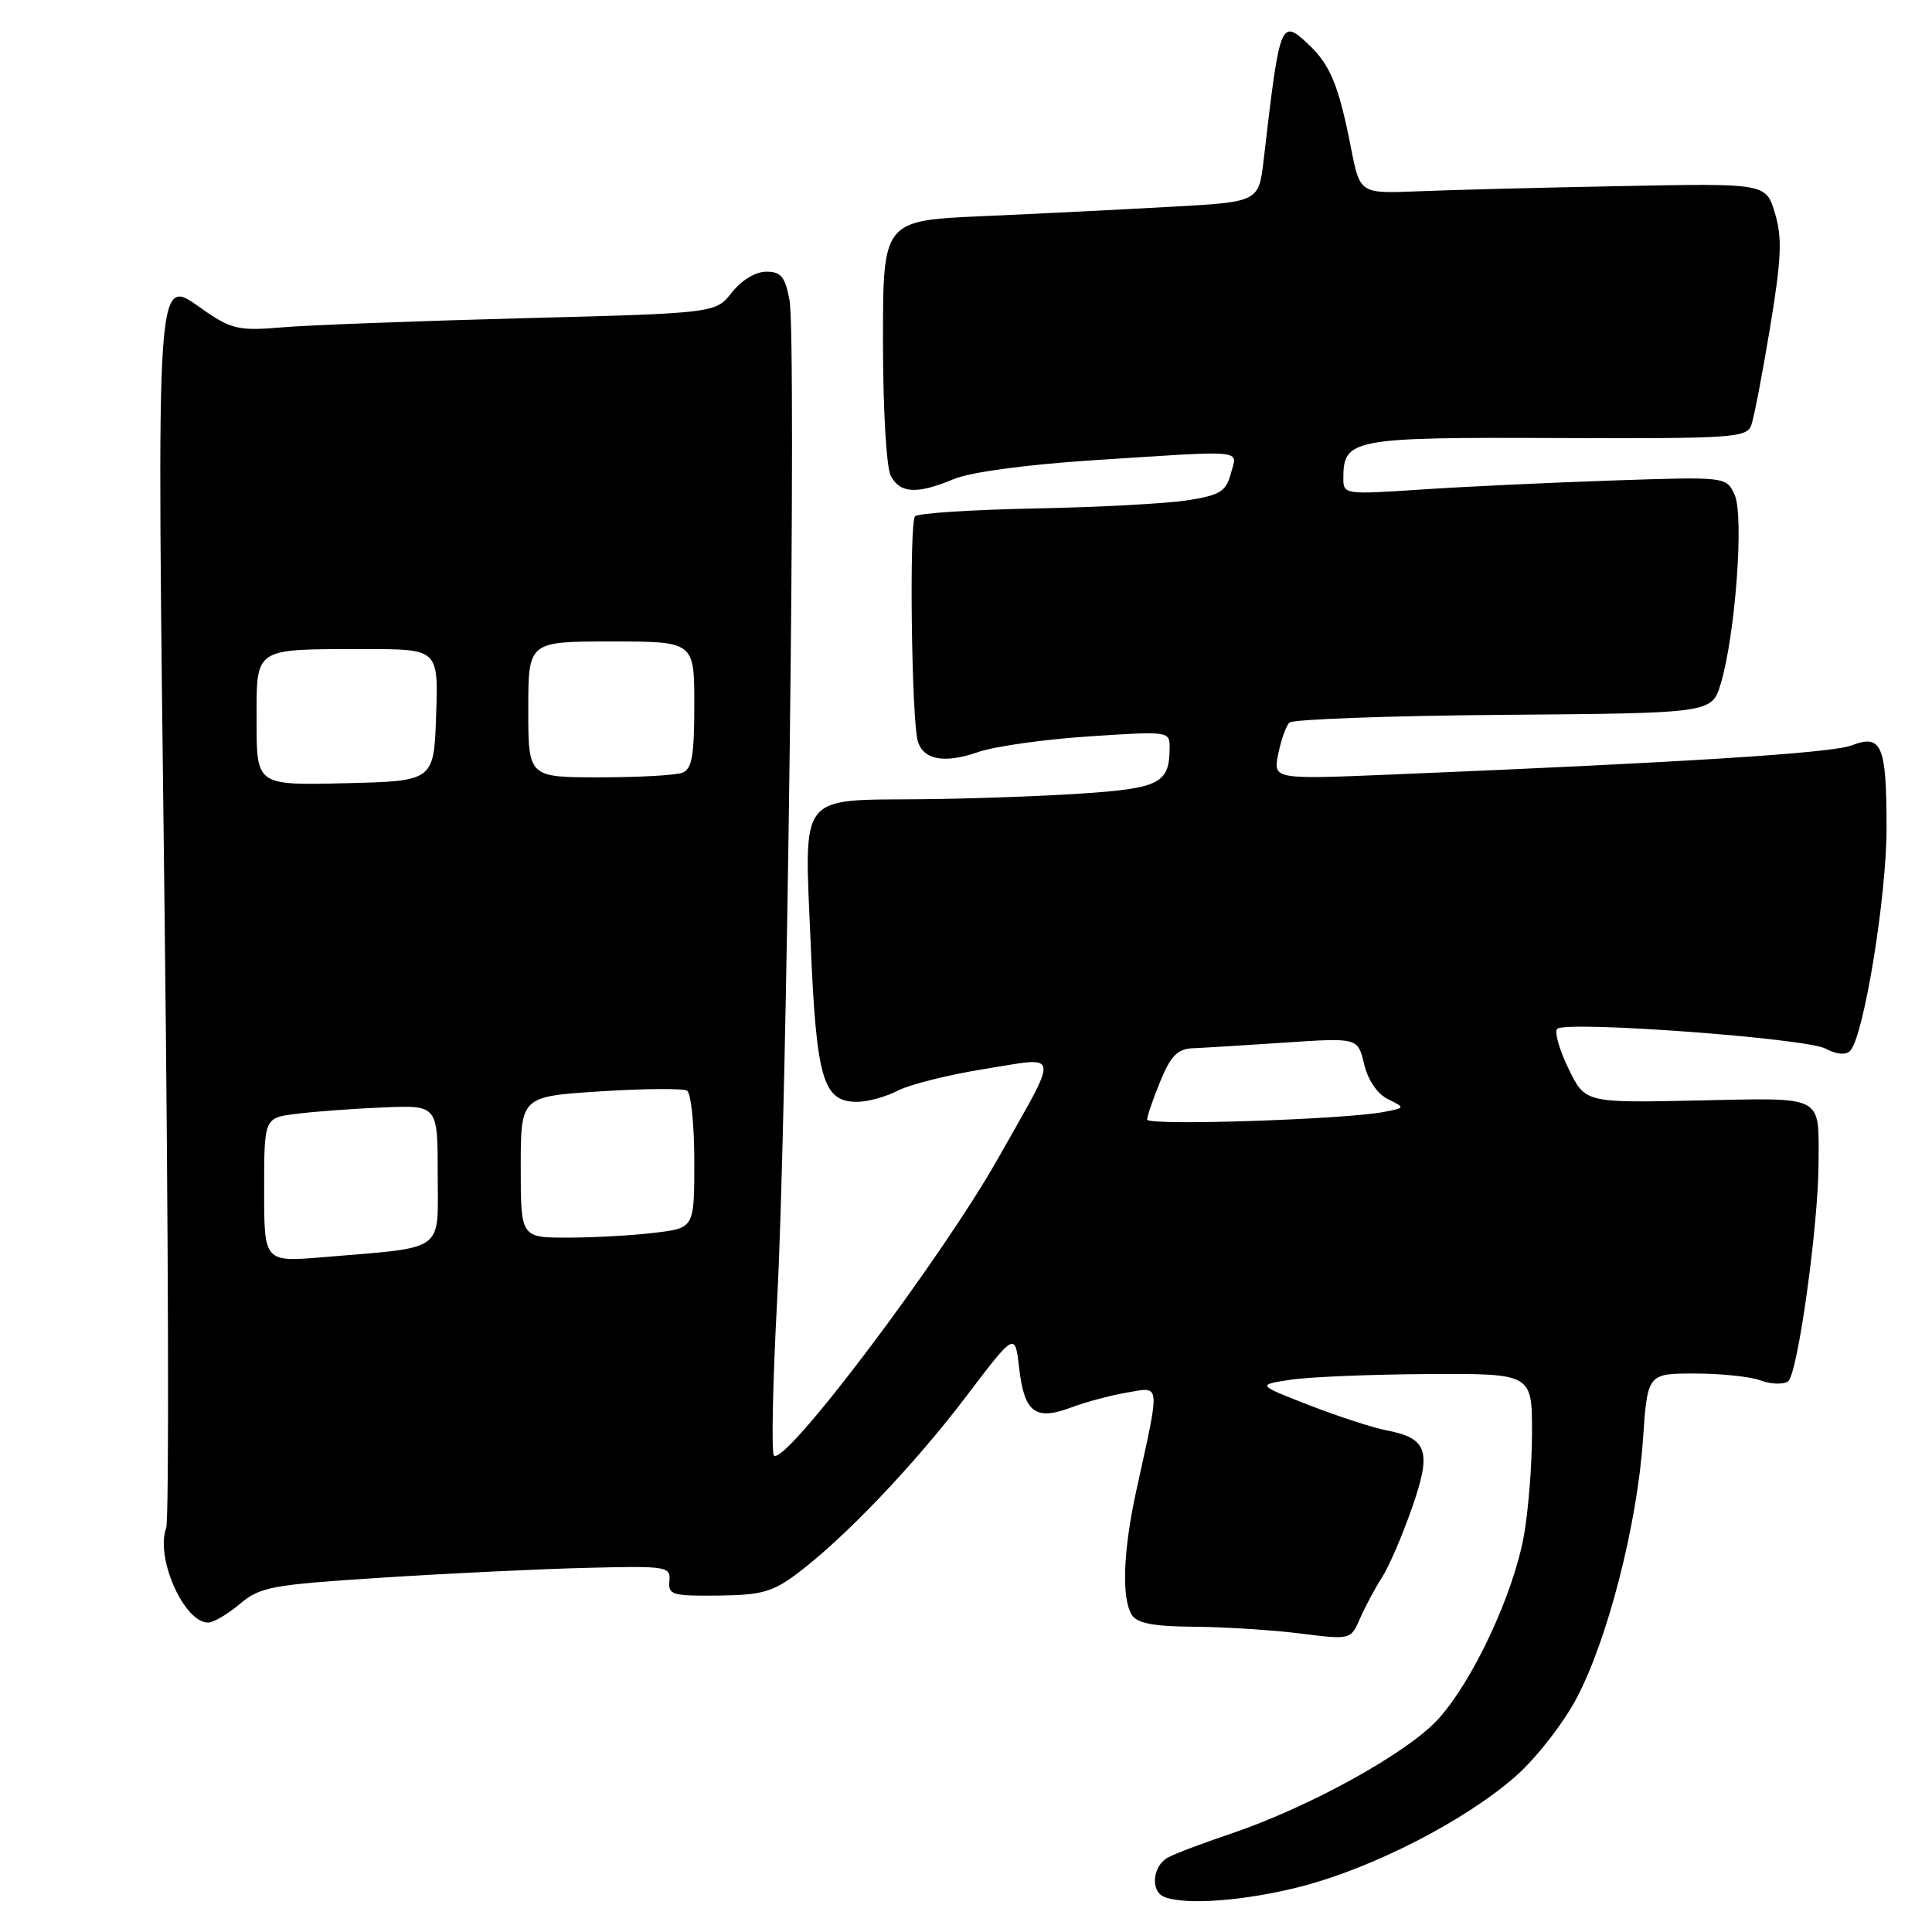 <?xml version="1.0" encoding="UTF-8" standalone="no"?>
<!DOCTYPE svg PUBLIC "-//W3C//DTD SVG 1.1//EN" "http://www.w3.org/Graphics/SVG/1.1/DTD/svg11.dtd" >
<svg xmlns="http://www.w3.org/2000/svg" xmlns:xlink="http://www.w3.org/1999/xlink" version="1.1" viewBox="0 0 256 256">
 <g >
 <path fill="currentColor"
d=" M 172.56 249.93 C 182.05 247.45 194.11 241.25 200.78 235.41 C 203.47 233.06 207.08 228.45 208.87 225.09 C 213.00 217.35 216.94 202.00 217.70 190.75 C 218.30 182.00 218.30 182.00 224.58 182.00 C 228.04 182.00 231.95 182.41 233.27 182.91 C 234.59 183.41 236.23 183.48 236.91 183.06 C 238.18 182.27 240.95 162.42 240.97 154.00 C 240.98 145.01 241.86 145.46 224.97 145.82 C 210.04 146.14 210.04 146.14 207.83 141.59 C 206.62 139.09 205.94 136.72 206.34 136.33 C 207.45 135.22 239.31 137.56 241.90 138.95 C 243.33 139.71 244.57 139.83 245.14 139.26 C 246.94 137.46 250.00 118.77 249.98 109.65 C 249.97 98.71 249.34 97.24 245.34 98.77 C 242.70 99.79 223.10 101.03 184.60 102.62 C 168.69 103.28 168.69 103.28 169.37 99.92 C 169.74 98.07 170.40 96.20 170.85 95.75 C 171.29 95.31 184.07 94.84 199.25 94.72 C 226.83 94.50 226.83 94.50 228.01 90.58 C 229.95 84.11 231.11 68.33 229.85 65.57 C 228.75 63.16 228.75 63.16 213.63 63.67 C 205.31 63.95 193.89 64.49 188.25 64.87 C 178.14 65.54 178.00 65.52 178.00 63.35 C 178.00 58.15 179.19 57.93 206.31 58.04 C 229.70 58.13 231.45 58.01 232.06 56.32 C 232.42 55.32 233.54 49.49 234.55 43.36 C 236.06 34.21 236.17 31.51 235.19 28.25 C 234.00 24.28 234.00 24.28 214.75 24.66 C 204.16 24.86 192.06 25.17 187.85 25.35 C 180.20 25.66 180.20 25.66 179.01 19.58 C 177.39 11.32 176.27 8.60 173.37 5.87 C 169.70 2.43 169.58 2.75 167.45 21.13 C 166.80 26.76 166.80 26.76 155.15 27.40 C 148.74 27.76 137.54 28.32 130.25 28.64 C 117.00 29.23 117.00 29.23 117.00 45.18 C 117.00 54.26 117.45 61.96 118.04 63.07 C 119.28 65.40 121.54 65.51 126.41 63.47 C 128.60 62.56 135.93 61.57 144.78 60.99 C 165.49 59.65 163.96 59.51 163.09 62.75 C 162.46 65.11 161.67 65.61 157.43 66.28 C 154.72 66.72 145.64 67.21 137.25 67.37 C 128.86 67.54 121.66 68.00 121.25 68.41 C 120.46 69.20 120.78 95.31 121.61 98.20 C 122.33 100.69 125.15 101.21 129.58 99.66 C 131.74 98.90 138.34 97.97 144.25 97.58 C 155.00 96.87 155.00 96.87 154.98 99.18 C 154.95 103.79 153.63 104.46 143.29 105.15 C 137.90 105.51 128.41 105.84 122.18 105.90 C 105.65 106.05 106.57 104.87 107.41 124.86 C 108.17 143.02 109.04 146.00 113.57 146.00 C 114.96 146.00 117.40 145.33 118.98 144.51 C 120.56 143.69 125.74 142.40 130.49 141.64 C 140.63 140.02 140.47 138.94 132.29 153.42 C 124.73 166.82 104.01 194.30 102.55 192.87 C 102.20 192.52 102.39 183.30 102.97 172.37 C 104.30 147.68 105.57 44.84 104.61 39.75 C 104.03 36.66 103.49 36.00 101.53 36.00 C 100.12 36.00 98.26 37.12 96.98 38.75 C 94.82 41.50 94.82 41.50 69.16 42.17 C 55.05 42.54 40.72 43.08 37.32 43.38 C 31.87 43.85 30.71 43.61 27.43 41.39 C 20.44 36.65 20.76 32.20 21.81 121.09 C 22.33 164.76 22.42 201.38 22.02 202.47 C 20.57 206.40 24.38 215.00 27.58 215.00 C 28.28 215.00 30.17 213.89 31.78 212.53 C 34.48 210.26 35.94 209.99 50.60 209.05 C 59.35 208.48 71.54 207.90 77.70 207.75 C 88.40 207.48 88.88 207.56 88.70 209.49 C 88.52 211.33 89.06 211.49 95.18 211.42 C 100.92 211.36 102.39 210.94 105.68 208.47 C 111.92 203.77 121.17 194.07 128.05 185.00 C 134.50 176.50 134.50 176.50 135.05 181.32 C 135.73 187.17 137.19 188.28 141.93 186.50 C 143.89 185.76 147.25 184.87 149.39 184.51 C 153.83 183.76 153.76 182.96 150.57 197.50 C 148.82 205.48 148.59 211.81 149.98 214.00 C 150.68 215.10 152.87 215.51 158.21 215.55 C 162.22 215.58 168.53 215.98 172.24 216.44 C 178.98 217.29 178.98 217.29 180.24 214.39 C 180.94 212.80 182.24 210.38 183.13 209.00 C 184.03 207.62 185.80 203.51 187.08 199.85 C 189.74 192.27 189.18 190.57 183.68 189.52 C 181.93 189.19 177.36 187.70 173.52 186.21 C 166.54 183.50 166.54 183.50 171.02 182.82 C 173.48 182.45 181.69 182.11 189.25 182.07 C 203.00 182.00 203.00 182.00 203.00 189.82 C 203.00 194.12 202.51 200.30 201.91 203.57 C 200.47 211.38 195.18 222.68 190.59 227.77 C 186.52 232.27 173.43 239.50 163.02 243.00 C 159.45 244.20 155.74 245.60 154.77 246.12 C 152.73 247.21 152.40 250.59 154.25 251.34 C 157.10 252.49 165.12 251.87 172.56 249.93 Z  M 35.00 157.68 C 35.00 148.12 35.00 148.12 39.25 147.59 C 41.59 147.29 46.76 146.91 50.75 146.74 C 58.00 146.43 58.00 146.43 58.00 155.63 C 58.00 166.09 59.24 165.20 42.75 166.59 C 35.00 167.23 35.00 167.23 35.00 157.68 Z  M 69.00 154.65 C 69.00 145.29 69.00 145.29 79.54 144.61 C 85.34 144.24 90.51 144.20 91.04 144.52 C 91.57 144.85 92.00 149.08 92.00 153.92 C 92.00 162.72 92.00 162.72 86.75 163.35 C 83.86 163.70 78.69 163.99 75.25 163.99 C 69.00 164.00 69.00 164.00 69.00 154.65 Z  M 152.00 148.35 C 152.00 147.90 152.79 145.61 153.75 143.26 C 155.12 139.92 156.04 138.99 158.00 138.90 C 159.38 138.85 164.87 138.51 170.21 138.15 C 179.92 137.50 179.92 137.50 180.75 140.99 C 181.25 143.10 182.48 144.93 183.89 145.63 C 186.22 146.79 186.22 146.79 183.36 147.34 C 178.04 148.35 152.00 149.19 152.00 148.35 Z  M 34.00 95.65 C 34.00 85.66 33.44 86.03 48.29 86.01 C 58.08 86.00 58.08 86.00 57.79 94.75 C 57.50 103.50 57.50 103.50 45.75 103.78 C 34.00 104.06 34.00 104.06 34.00 95.65 Z  M 70.00 94.00 C 70.00 85.00 70.00 85.00 81.00 85.00 C 92.00 85.00 92.00 85.00 92.00 93.39 C 92.00 100.12 91.69 101.91 90.42 102.39 C 89.55 102.73 84.60 103.00 79.42 103.00 C 70.00 103.00 70.00 103.00 70.00 94.00 Z "/>
</g>
</svg>